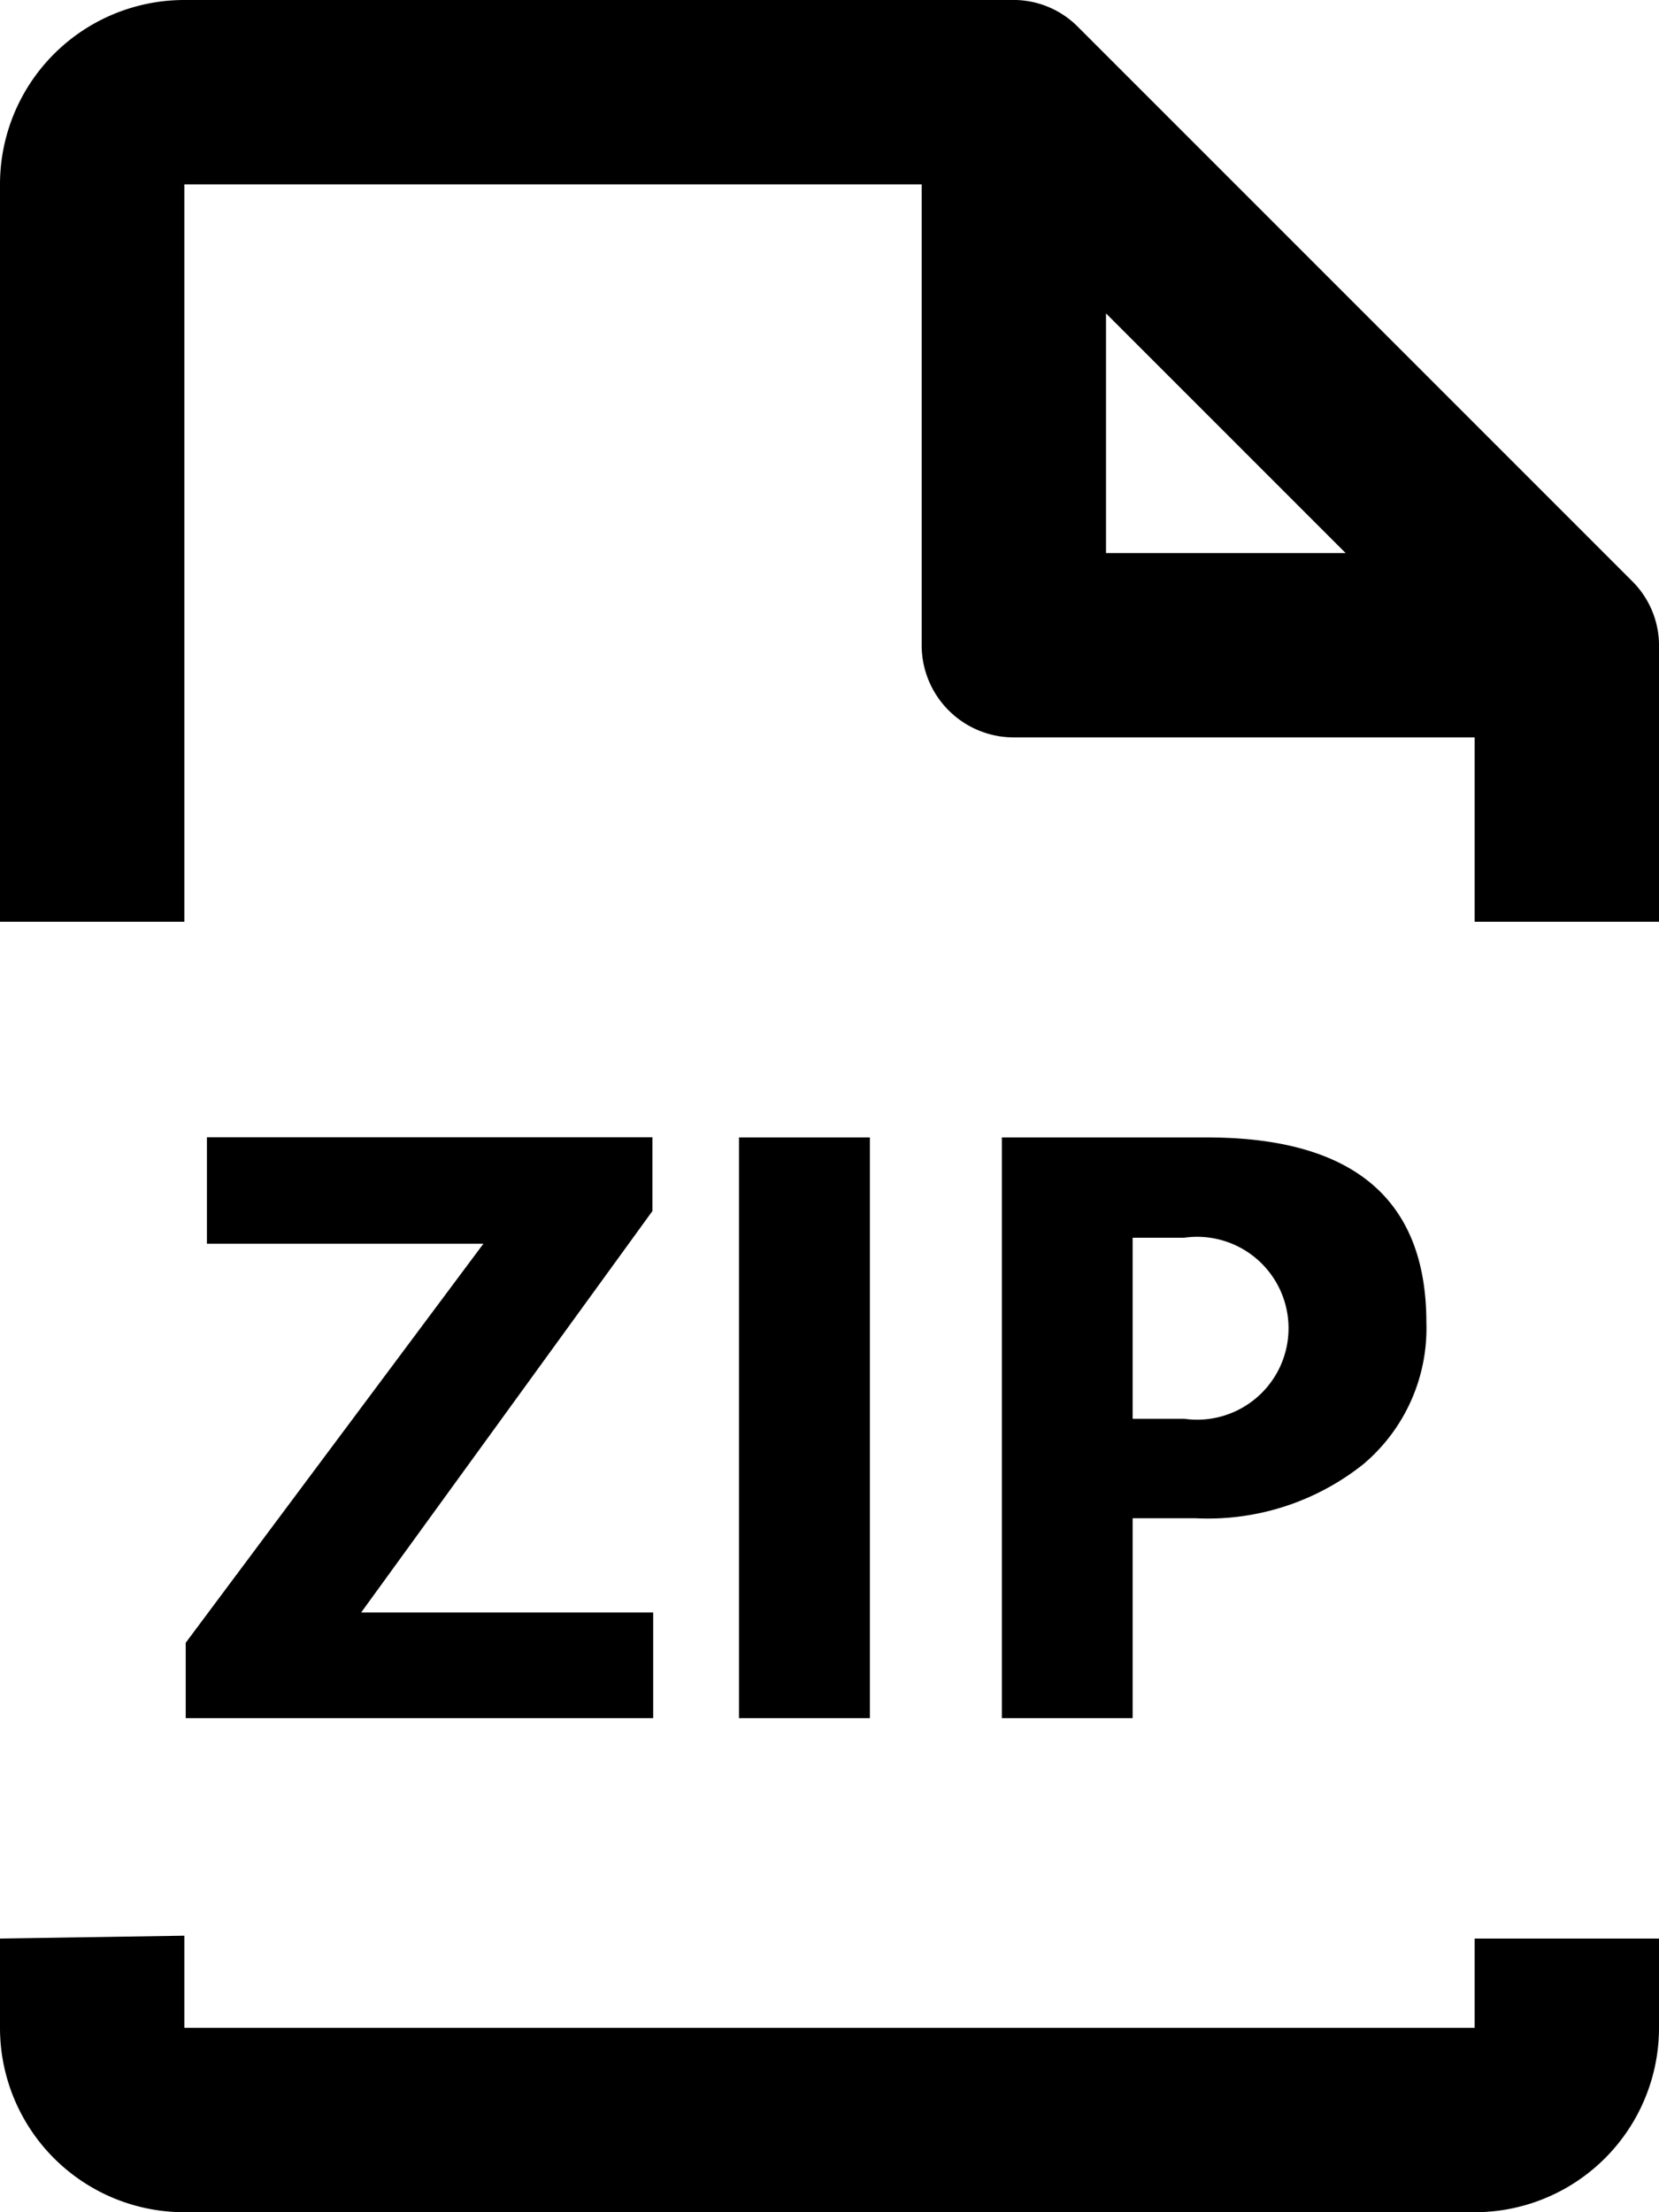 <svg xmlns="http://www.w3.org/2000/svg" width="18" height="24" viewBox="0 0 18 24">
  <defs>
    <style>
      .cls-1 {
        fill-rule: evenodd;
      }
    </style>
  </defs>
  <path id="file-zip" class="cls-1" d="M19,24H5a2,2,0,0,1-2-2V21.031L5,21v1H19s0-.362,0-0.969h2V22A2,2,0,0,1,19,24Zm-5.13-5.36v-6.3h2.224q2.382,0,2.382,2.008a1.927,1.927,0,0,1-.683,1.536,2.707,2.707,0,0,1-1.826.587H15.289V18.64H13.87Zm1.978-3.248a0.992,0.992,0,1,0,0-1.964H15.289v1.964h0.558Zm-4.83,3.248v-6.3h1.42v6.3h-1.42Zm-0.927,0H5.015V17.822l3.23-4.329h-3V12.338h4.834v0.8l-3.16,4.355h3.168V18.64ZM19,8H14a1,1,0,0,1-1-1V2H5v8H3V2A2,2,0,0,1,5,0h8.967a0.985,0.985,0,0,1,.724.287l6.022,6.022A0.985,0.985,0,0,1,21,7.033V10H19C19,8.792,19,8,19,8ZM15,3.4V6h2.6Z" transform="translate(-3)"/>
</svg>
